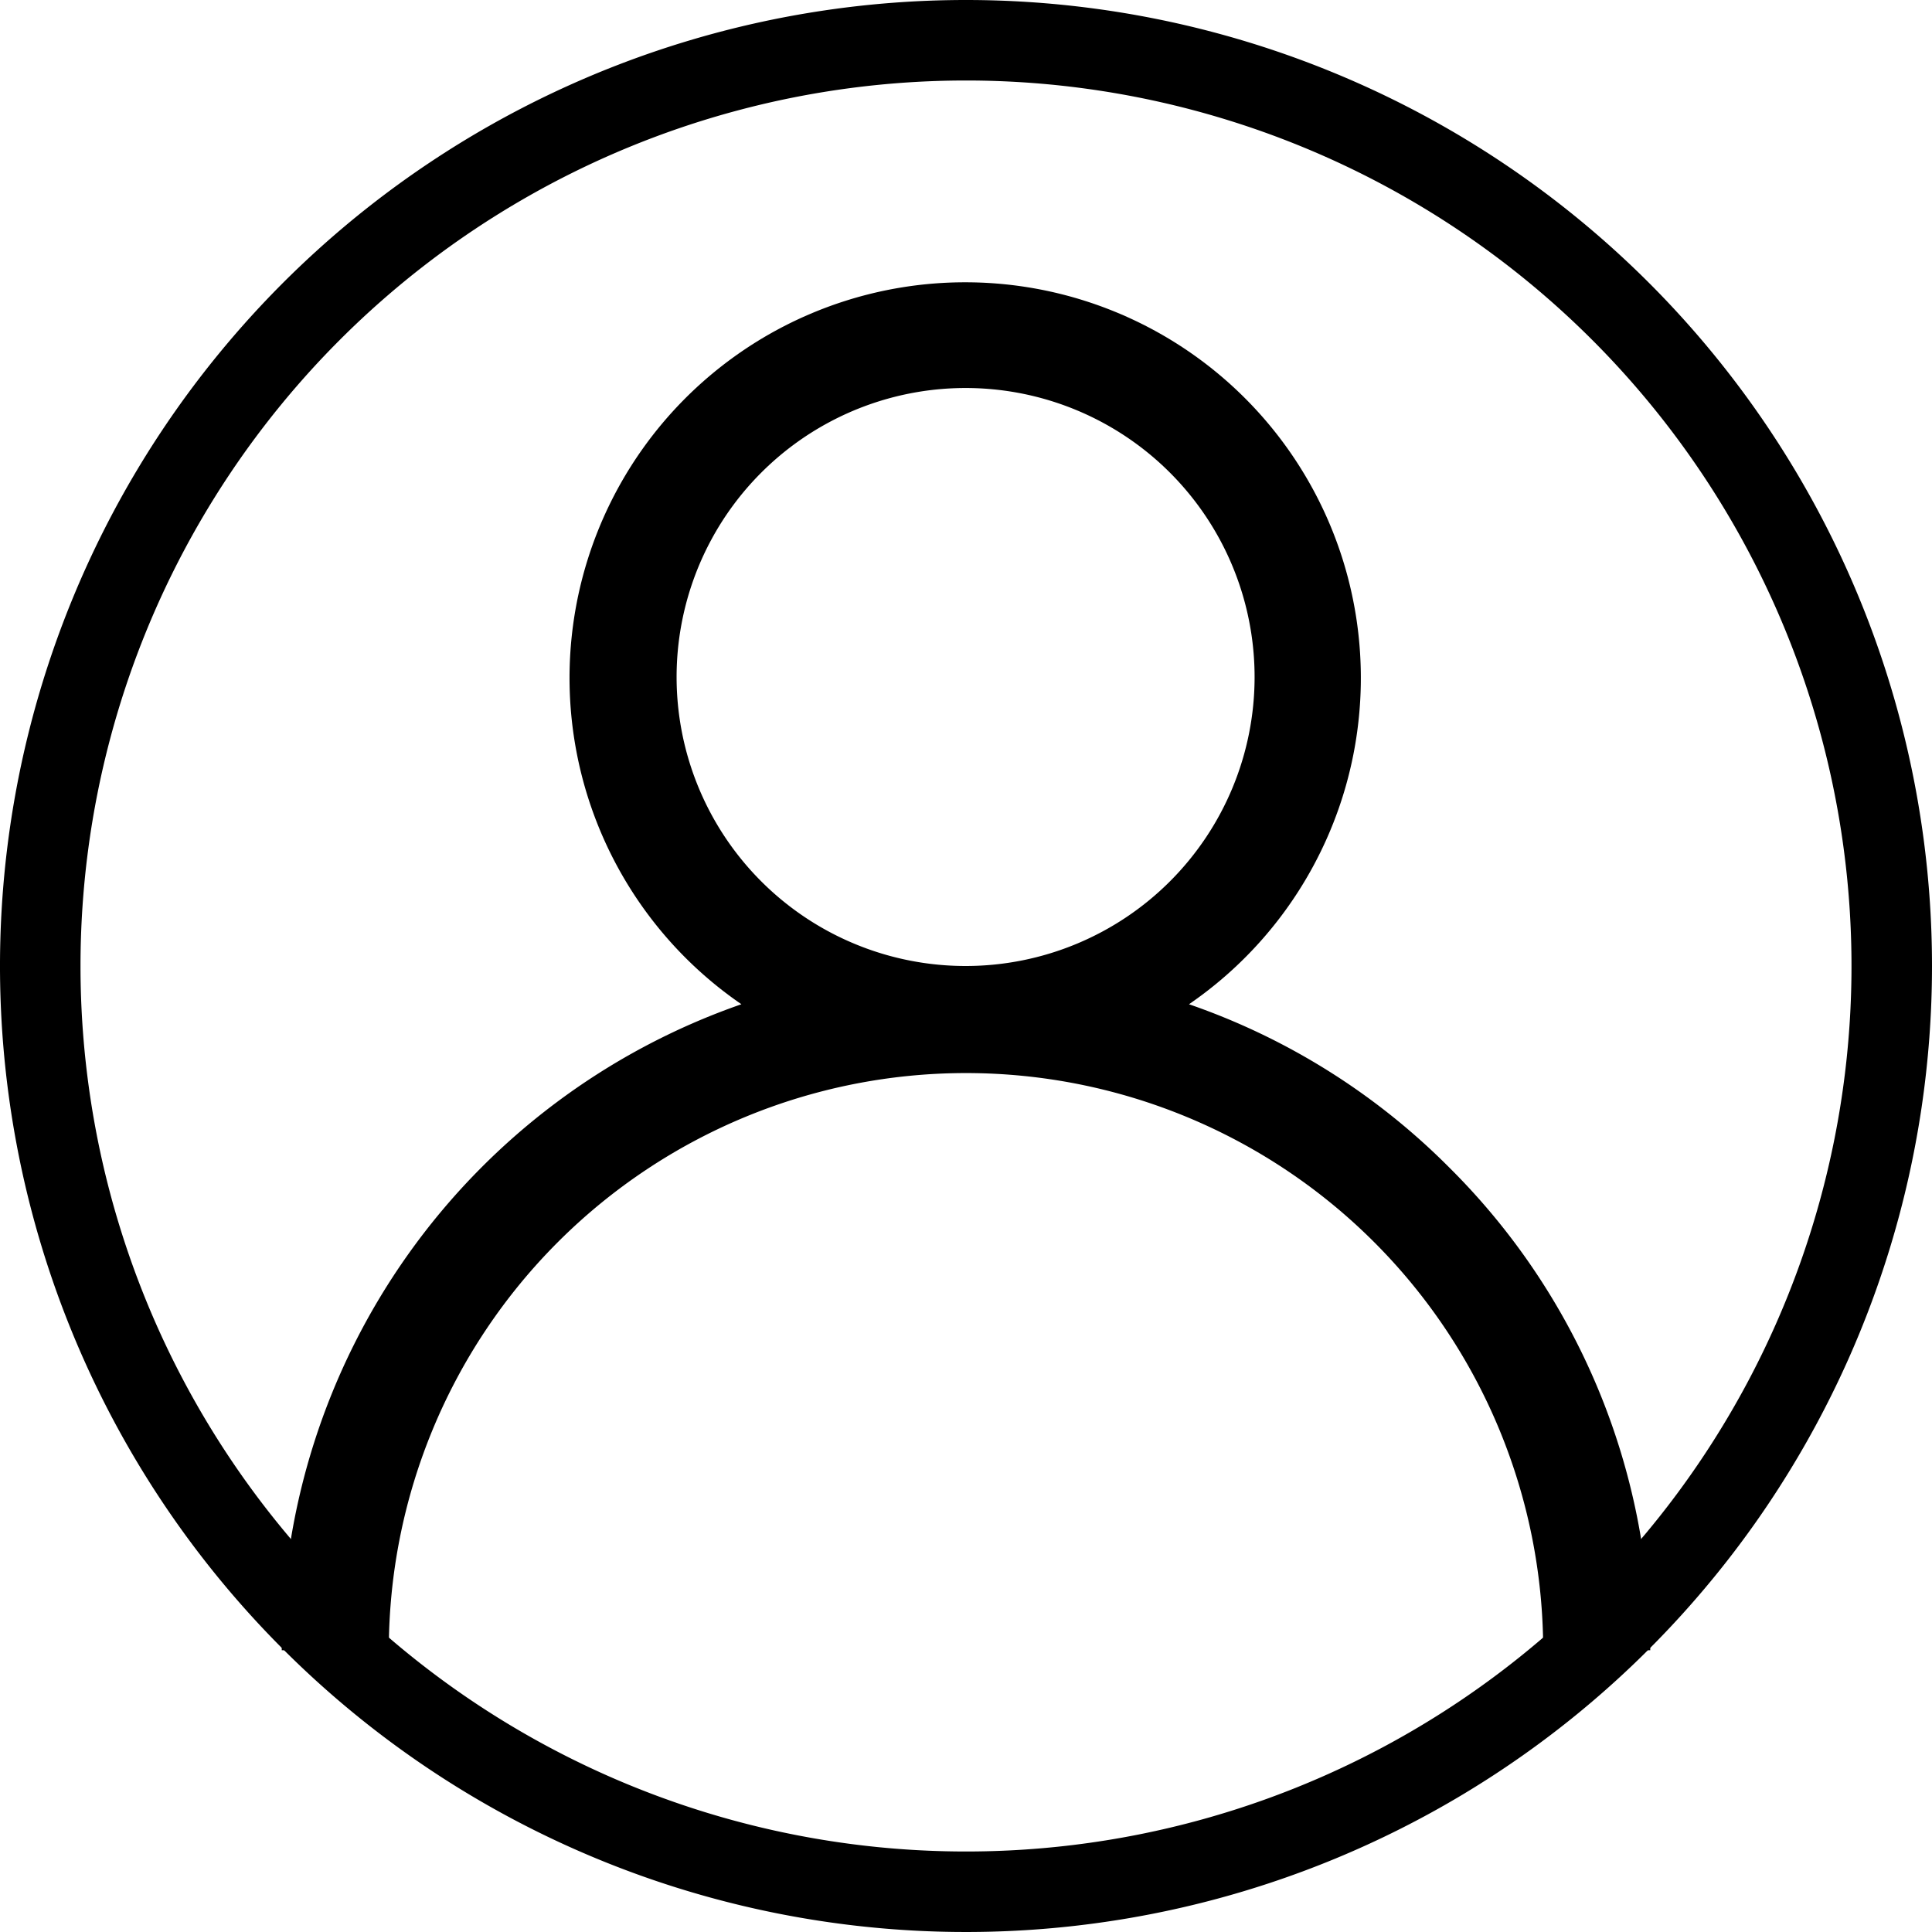 <svg id="Ebene_1" data-name="Ebene 1" xmlns="http://www.w3.org/2000/svg" viewBox="0 0 48 48"><path d="M683,362a22,22,0,1,1-22,22,22,22,0,0,1,22-22m0-2a24,24,0,1,0,24,24,24,24,0,0,0-24-24Z" transform="translate(-659 -360)"/><path d="M695,389a16.9,16.9,0,0,0-6.46-4.05,9.83,9.83,0,1,0-11.12,0A17,17,0,0,0,666,401h2.66a14.34,14.34,0,0,1,28.68,0H700A16.89,16.89,0,0,0,695,389Zm-12-5a7.18,7.18,0,1,1,7.17-7.17A7.18,7.18,0,0,1,683,384Z" transform="translate(-659 -360)"/></svg>